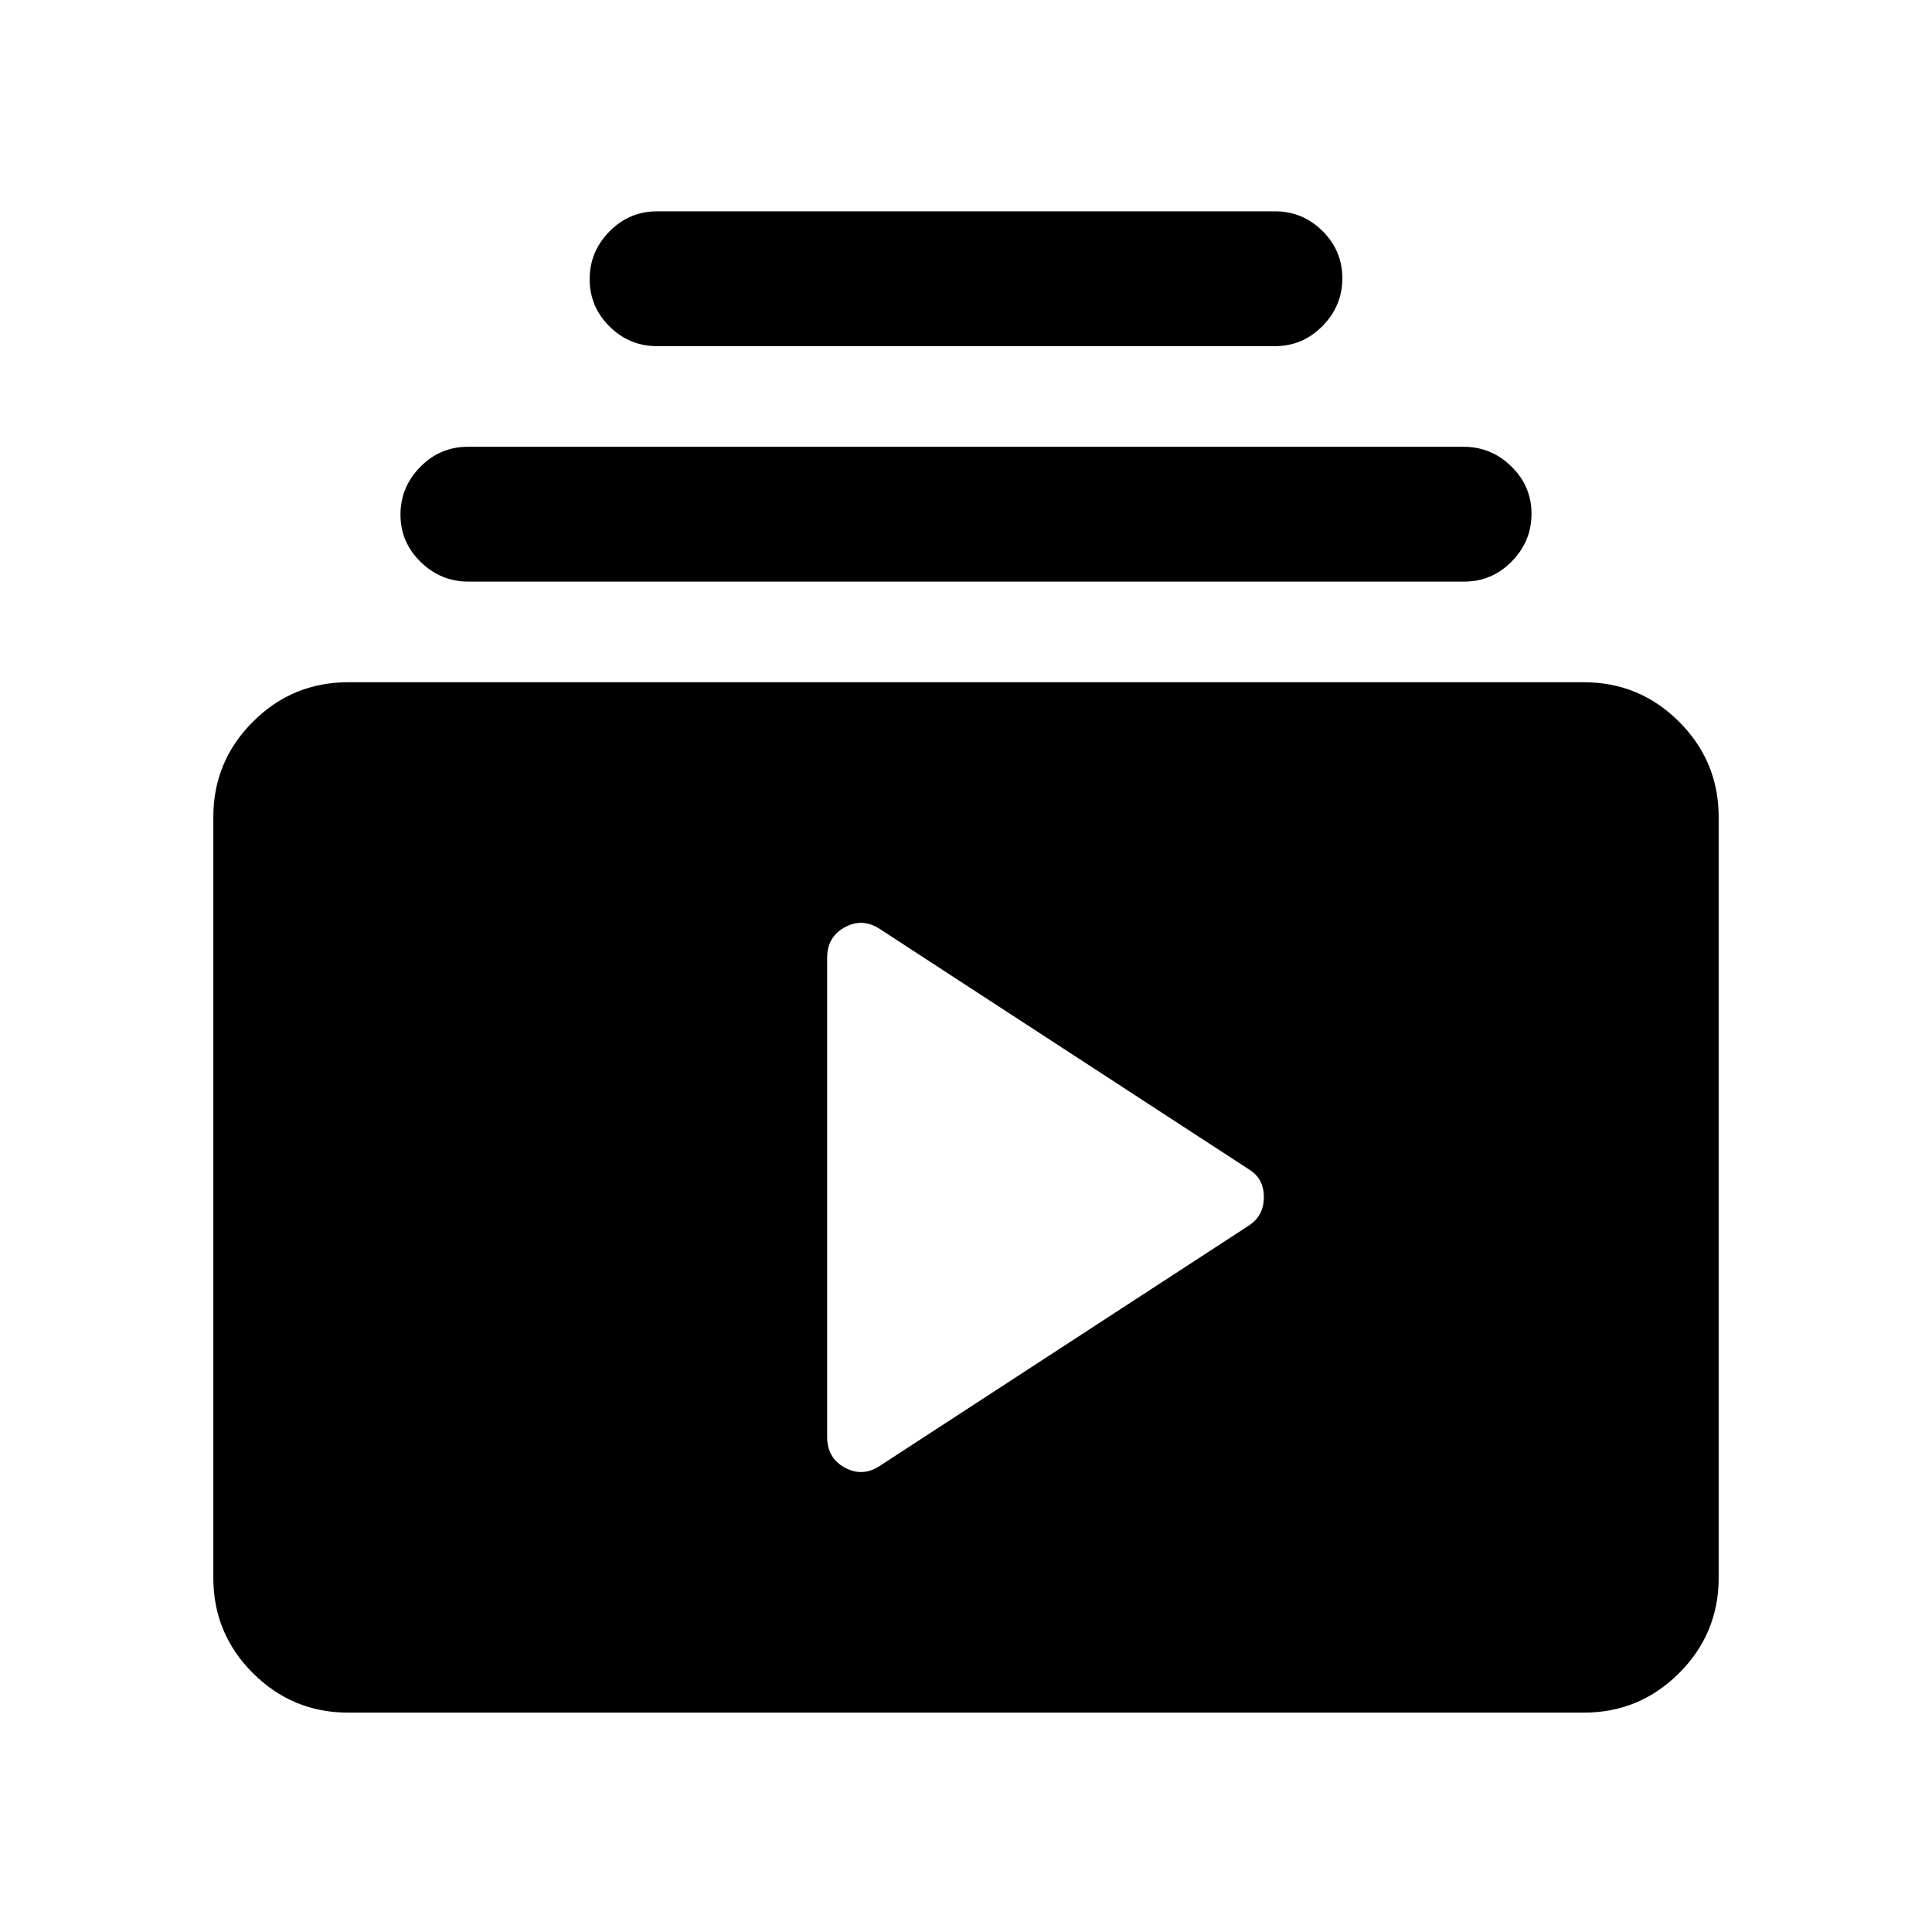 <svg xmlns="http://www.w3.org/2000/svg" height="20" viewBox="0 -960 960 960" width="20"><path d="M173-109q-27.7 0-47.35-19.65Q106-148.3 106-176v-378q0-27.7 19.65-47.35Q145.3-621 173-621h614q27.7 0 47.35 19.65Q854-581.7 854-554v378q0 27.7-19.65 47.35Q814.7-109 787-109H173Zm264-122.5L620.5-351q7.5-4.86 7.5-14.18T620.5-379L437-498.5q-8.5-5.5-17.25-.73T411-484v238q0 10.46 8.75 15.23t17.25-.73ZM232.79-671Q219-671 209-680.79t-10-23.5q0-13.71 9.84-23.71 9.85-10 23.64-10h494.73q13.79 0 23.79 9.79t10 23.5q0 13.71-9.84 23.71-9.85 10-23.64 10H232.79Zm93.71-117q-13.8 0-23.65-9.79-9.85-9.79-9.85-23.5t9.85-23.71q9.85-10 23.65-10h307q13.8 0 23.65 9.79 9.85 9.79 9.85 23.5T657.15-798q-9.85 10-23.65 10h-307Z"/></svg>